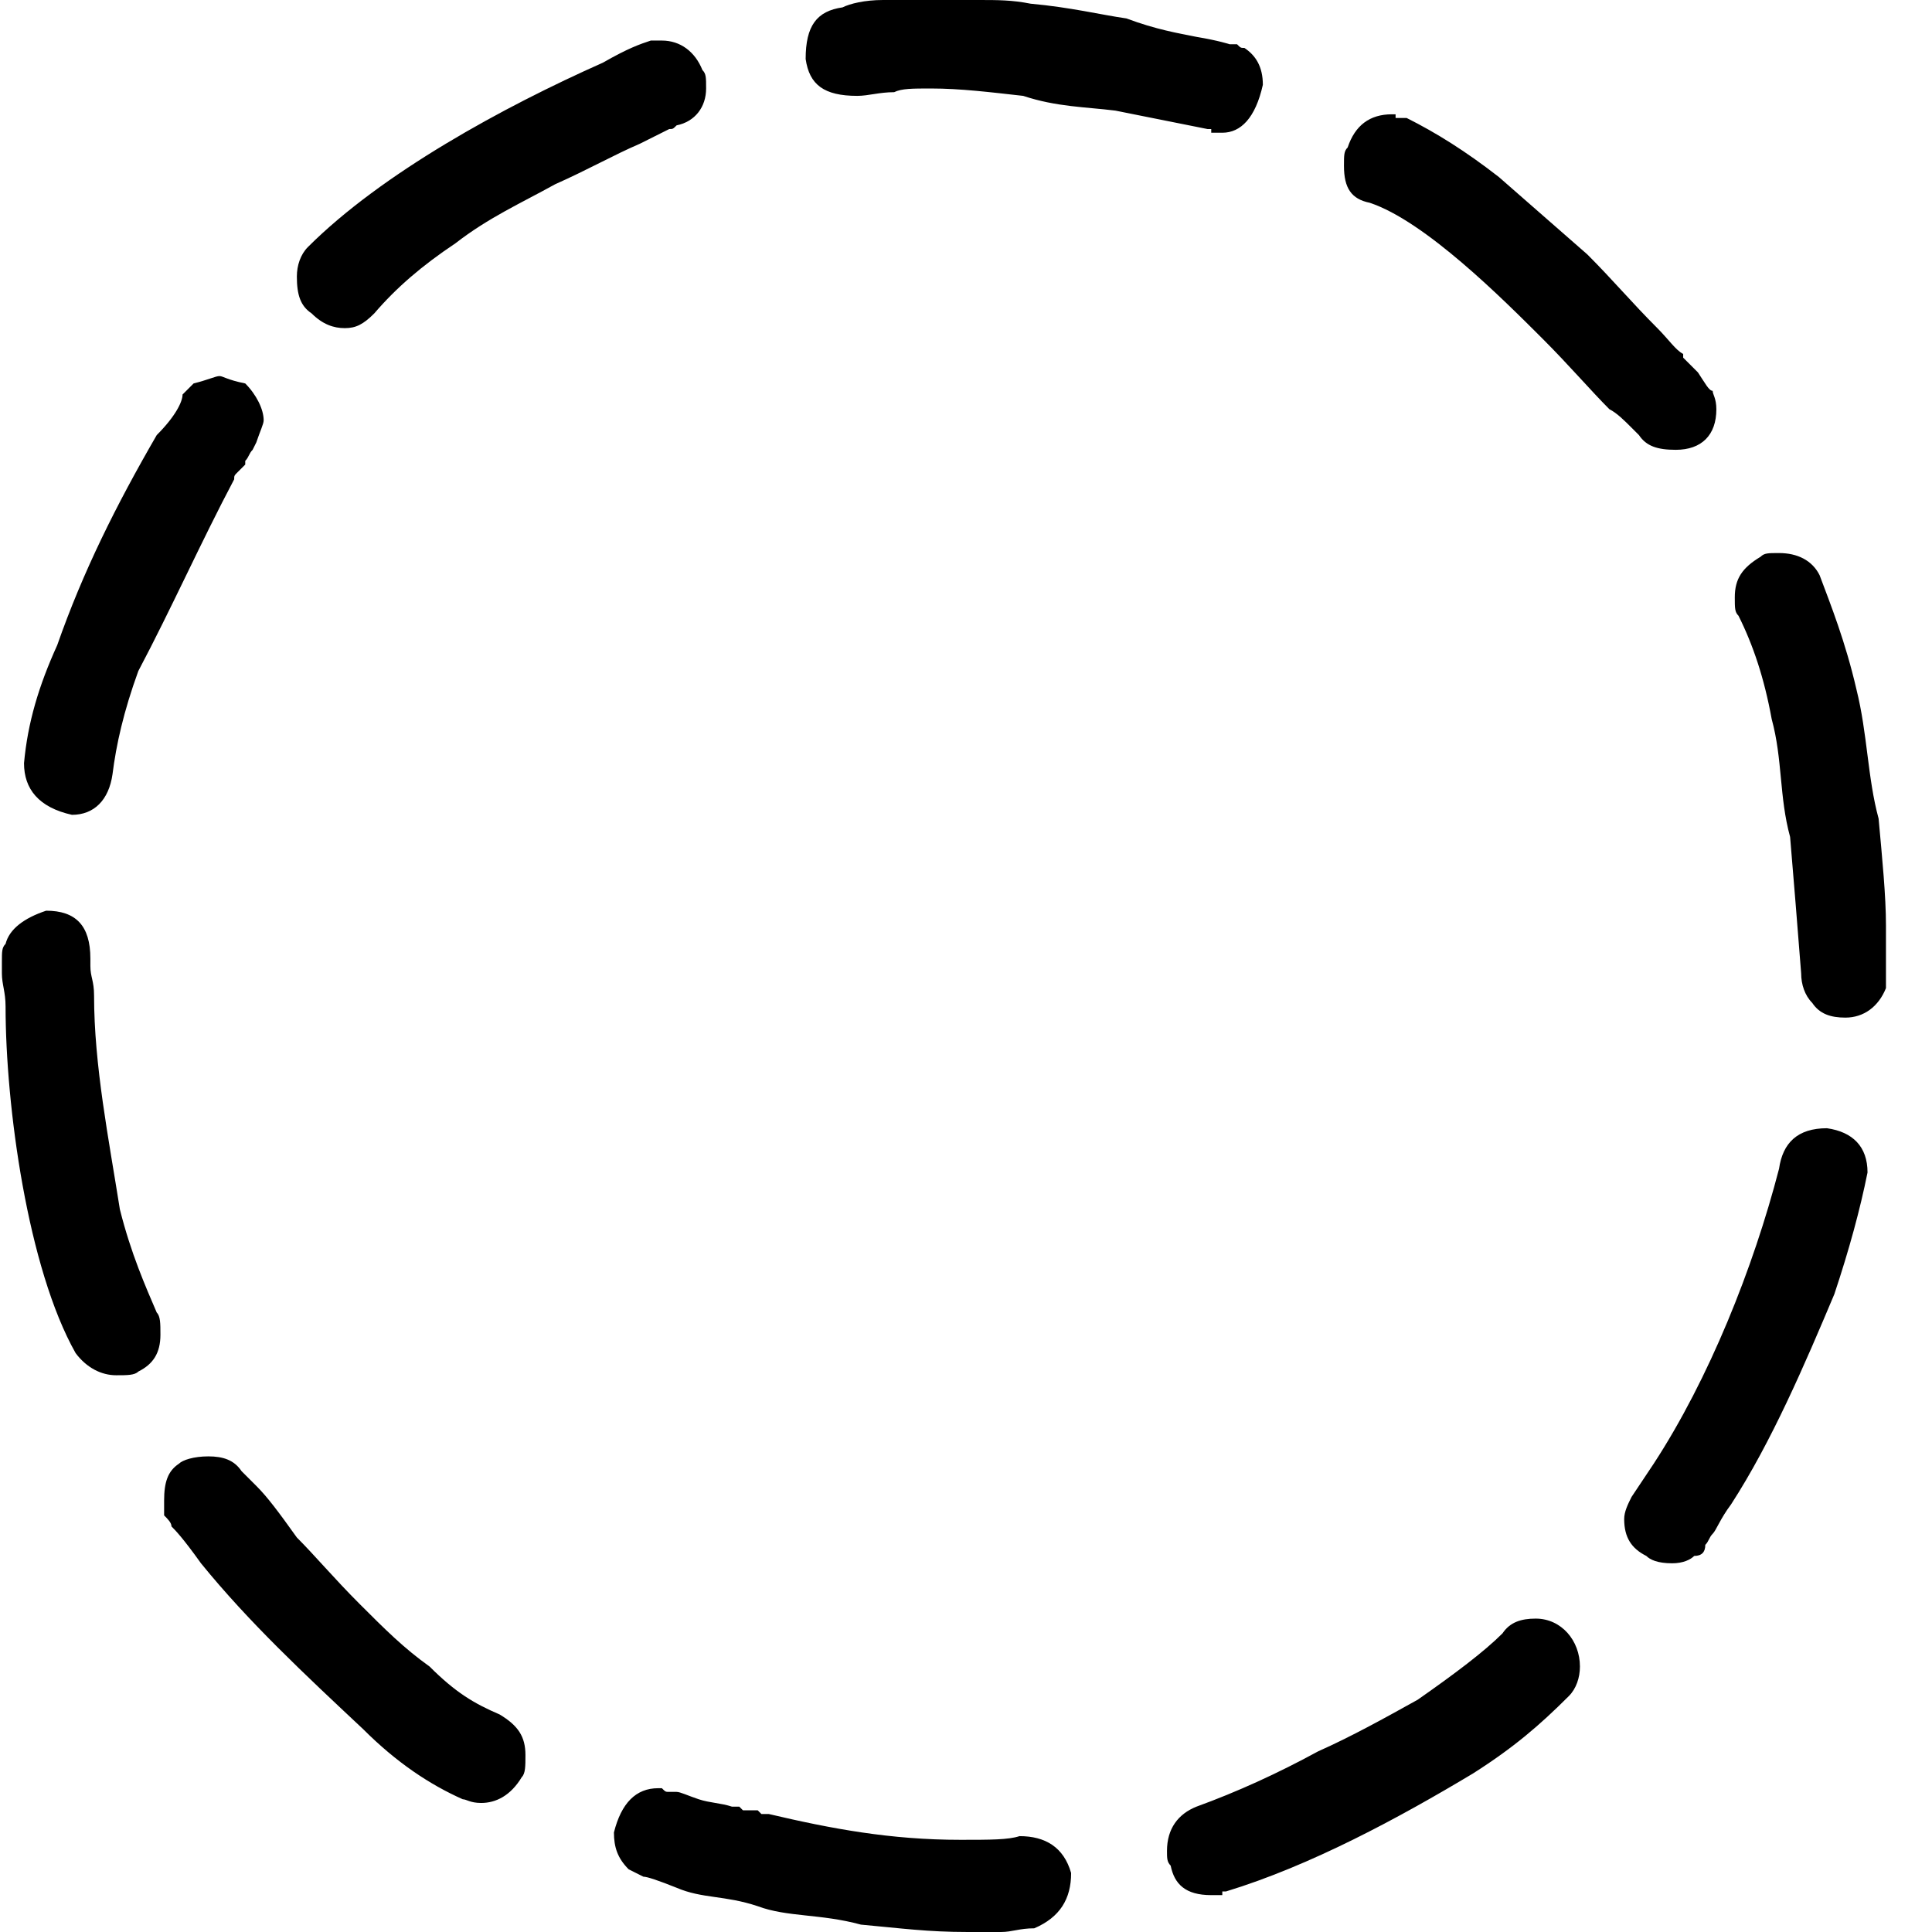 <svg xmlns="http://www.w3.org/2000/svg" viewBox="0 0 512 512">
	<path d="M329.782 12.702c2.932 1.954 4.886 4.886 4.886 9.771-1.954 8.794-5.863 12.703-10.748 12.703h-2.931v-.978h-.978l-24.427-4.885c-7.817-.977-15.634-.977-24.428-3.908-8.793-.978-16.61-1.955-24.427-1.955-4.885 0-7.817 0-9.771.977-3.908 0-6.84.978-9.771.978-8.794 0-12.702-2.932-13.68-9.771 0-8.794 2.932-12.703 9.772-13.68C225.233.977 229.14 0 234.027 0h25.404c4.886 0 8.794 0 13.68.977 10.748.977 18.565 2.931 25.404 3.908 7.817 2.932 13.68 3.909 18.565 4.886 5.863.977 8.794 1.954 8.794 1.954h1.954c.977.977.977.977 1.954.977zM172.47 10.748h2.932c4.885 0 8.794 2.931 10.748 7.817.977.977.977 1.954.977 4.885 0 4.886-2.931 8.794-7.817 9.771-.977.977-.977.977-1.954.977l-7.817 3.909c-6.84 2.931-13.68 6.84-22.473 10.748-8.794 4.885-17.588 8.794-26.382 15.634-8.794 5.862-15.633 11.725-21.496 18.564-2.931 2.932-4.885 3.909-7.817 3.909s-5.862-.977-8.794-3.909c-2.931-1.954-3.908-4.885-3.908-9.77 0-2.932.977-5.863 2.931-7.817 19.542-19.542 51.786-37.13 78.168-48.855 6.84-3.909 9.771-4.886 12.702-5.863zm281.405 92.825c0 .977.977 1.954.977 4.885 0 6.84-3.908 10.748-10.748 10.748-4.885 0-7.817-.977-9.77-3.908l-.978-.977-.977-.977c-1.954-1.955-3.909-3.909-5.863-4.886-4.885-4.885-10.748-11.725-17.588-18.565-10.748-10.748-31.267-31.267-45.923-36.153-4.886-.977-6.84-3.908-6.84-9.77 0-2.932 0-3.909.977-4.886 1.954-5.863 5.863-8.794 11.725-8.794h.978v.977h2.931c7.817 3.909 15.633 8.794 24.427 15.634l23.45 20.519c6.84 6.84 11.726 12.702 18.566 19.542 2.93 2.931 4.885 5.862 6.84 6.84v.977l.976.977.977.977.978.977.977.977c1.954 2.931 2.93 4.886 3.908 4.886zm-405.496.977l2.931-2.932c3.909-.977 5.863-1.954 6.84-1.954s1.954.977 6.84 1.954c2.93 2.932 4.885 6.84 4.885 9.771 0 .977-.977 2.932-1.954 5.863l-.977 1.954c-.977.977-.977 1.954-1.954 2.931v.978l-1.955 1.954c-.977.977-.977.977-.977 1.954-8.794 16.61-16.61 34.198-25.404 50.81-3.909 10.747-5.863 19.541-6.84 27.358-.977 6.84-4.886 10.748-10.748 10.748-8.794-1.954-12.702-6.84-12.702-13.68.977-10.748 3.908-20.519 8.793-31.267 6.84-19.542 15.634-37.13 26.382-55.694 4.886-4.886 6.84-8.794 6.84-10.748zm451.42 140.702v16.61c-1.954 4.886-5.863 7.817-10.748 7.817-3.909 0-6.84-.977-8.794-3.908-1.954-1.954-2.932-4.886-2.932-7.817-.977-12.702-1.954-24.427-2.93-36.152-2.932-10.749-1.955-20.52-4.886-31.268-1.955-10.748-4.886-19.542-8.794-27.358-.977-.978-.977-1.955-.977-4.886 0-4.885 1.954-7.817 6.84-10.748.976-.977 1.954-.977 4.885-.977 4.885 0 8.794 1.954 10.748 5.862 2.931 7.817 6.84 17.588 9.77 30.29 2.932 11.726 2.932 23.45 5.864 34.199.977 10.748 1.954 20.52 1.954 28.336zm-498.32 4.885c.976-3.908 4.885-6.84 10.747-8.793 7.817 0 11.725 3.908 11.725 12.702V256c0 2.931.977 3.908.977 7.817 0 18.565 3.909 38.107 6.84 56.672 2.931 11.725 6.84 20.519 9.771 27.358.977.977.977 2.932.977 5.863 0 4.885-1.954 7.817-5.862 9.77-.977.978-2.932.978-5.863.978-3.908 0-7.817-1.954-10.748-5.863C7.34 336.122 1.477 293.13 1.477 266.748c0-3.908-.977-5.863-.977-8.794v-2.931c0-2.931 0-3.908.977-4.886zm447.51 162.199c-.977.977-2.93 1.954-5.862 1.954-3.908 0-5.863-.977-6.84-1.954-3.908-1.954-5.862-4.886-5.862-9.771 0-1.954.977-3.909 1.954-5.863l5.862-8.794c14.657-22.473 26.382-51.786 33.222-78.168.977-6.84 4.885-10.748 12.702-10.748 6.84.977 10.748 4.886 10.748 11.726-1.954 9.77-4.885 20.519-8.794 32.244-7.816 18.565-16.61 39.084-27.358 55.694-2.932 3.909-3.909 6.84-4.886 7.817s-.977 1.954-1.954 2.932c0 1.954-.977 2.93-2.931 2.93zM43.493 401.588v-3.909c0-4.885.977-7.816 3.909-9.77.977-.978 3.908-1.955 7.817-1.955s6.84.977 8.793 3.909l3.909 3.908c2.931 2.931 5.862 6.84 10.748 13.68 4.885 4.885 9.77 10.747 16.61 17.587s11.726 11.725 18.566 16.61c6.84 6.84 11.725 9.772 18.564 12.703 4.886 2.931 6.84 5.863 6.84 10.748 0 2.932 0 4.886-.977 5.863-2.931 4.885-6.84 6.84-10.748 6.84-2.931 0-3.908-.978-4.886-.978-8.793-3.908-17.587-9.77-26.381-18.564-15.634-14.657-30.29-28.336-42.993-43.97-4.885-6.84-6.84-8.794-7.816-9.77 0-.978-.978-1.955-1.955-2.932zm279.45 100.641h-1.953c-6.84 0-9.771-2.931-10.749-7.817-.977-.977-.977-1.954-.977-3.908 0-5.863 2.932-9.771 7.817-11.725 10.748-3.909 21.496-8.794 32.244-14.657 8.794-3.908 17.588-8.794 26.382-13.68 9.771-6.839 17.588-12.702 22.473-17.587 1.955-2.931 4.886-3.908 8.794-3.908 6.84 0 11.725 5.862 11.725 12.702 0 2.931-.977 5.862-2.93 7.817-7.818 7.816-14.657 13.679-25.405 20.519-19.542 11.725-42.993 24.427-65.466 31.267h-.977v.977h-.977zm-152.427-4.885l-3.908-1.955c-2.931-2.931-3.909-5.862-3.909-9.77 1.955-7.817 5.863-11.726 11.726-11.726h.977c.977.977.977.977 1.954.977h1.954c.977 0 2.931.977 5.863 1.954s5.862.978 8.794 1.955h1.954l.977.977h3.908l.977.977h1.955c16.61 3.908 32.244 6.84 50.809 6.84 7.817 0 12.702 0 15.633-.978 6.84 0 11.726 2.932 13.68 9.771 0 6.84-2.932 11.726-9.771 14.657-3.909 0-5.863.977-8.794.977H256.5c-10.748 0-17.588-.977-28.336-1.954-10.748-2.931-19.542-1.954-27.359-4.886-8.794-2.931-14.656-1.954-21.496-4.885-4.885-1.954-7.817-2.931-8.794-2.931z"/>
</svg>